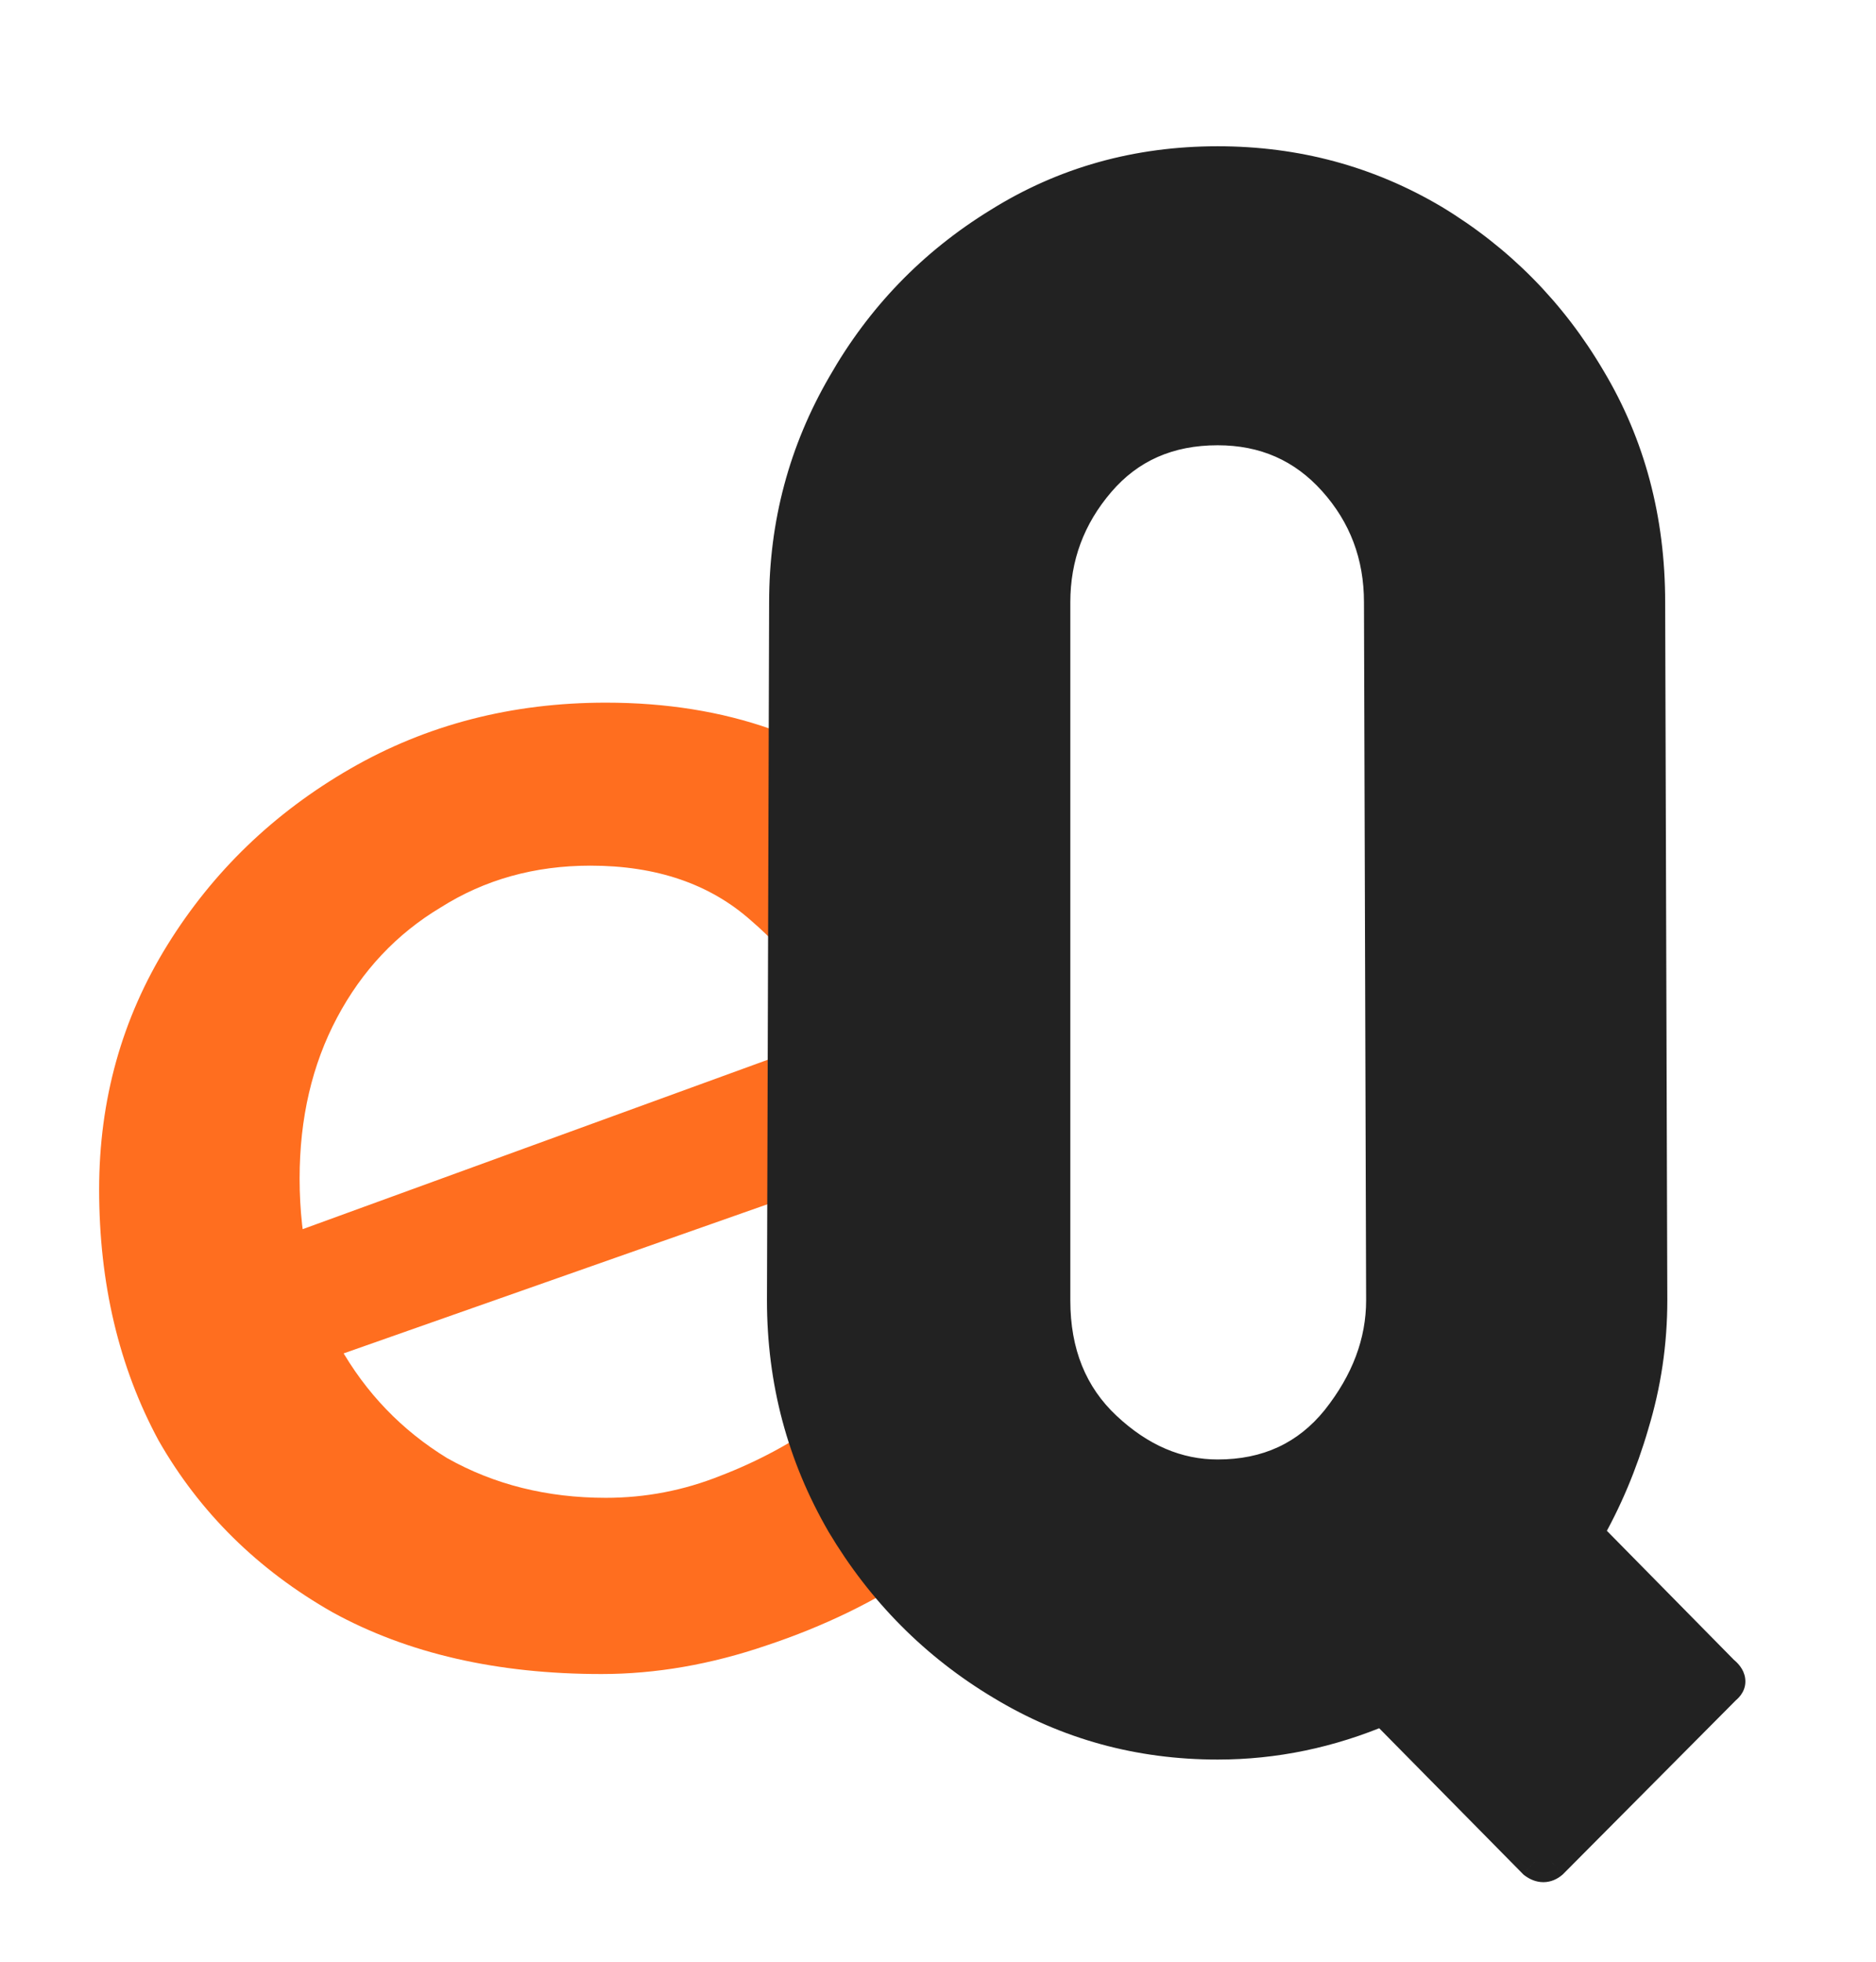 <svg width="109" height="114" viewBox="0 0 109 114" fill="none" xmlns="http://www.w3.org/2000/svg">
<path d="M34.944 97.28C28.885 97.28 23.68 96.085 19.328 93.696C14.976 91.221 11.605 87.893 9.216 83.712C6.912 79.445 5.76 74.581 5.76 69.12C5.76 63.915 7.083 59.179 9.728 54.912C12.373 50.645 15.915 47.232 20.352 44.672C24.789 42.112 29.739 40.832 35.2 40.832C42.197 40.832 48 42.88 52.608 46.976C57.216 51.072 60.331 56.704 61.952 63.872L18.304 79.232L15.488 72.192L51.328 59.136L48.768 60.8C47.744 57.984 46.037 55.552 43.648 53.504C41.259 51.371 38.144 50.304 34.304 50.304C31.061 50.304 28.16 51.115 25.6 52.736C23.04 54.272 21.035 56.405 19.584 59.136C18.133 61.867 17.408 64.981 17.408 68.48C17.408 72.149 18.176 75.392 19.712 78.208C21.248 80.939 23.339 83.115 25.984 84.736C28.715 86.272 31.787 87.04 35.2 87.04C37.504 87.04 39.723 86.613 41.856 85.76C44.075 84.907 46.123 83.797 48 82.432L53.504 91.264C50.859 93.056 47.872 94.507 44.544 95.616C41.301 96.725 38.101 97.28 34.944 97.28Z" fill="#FF6E1F"/>
<g filter="url(#filter0_d_446_22)">
<mask id="path-2-outside-1_446_22" maskUnits="userSpaceOnUse" x="44" y="6" width="58" height="102" fill="black">
<rect fill="white" x="44" y="6" width="58" height="102"/>
<path d="M89.188 106.188L80.375 97.25C77.25 98.583 74.042 99.25 70.75 99.25C66.208 99.25 62.042 98.104 58.25 95.812C54.417 93.521 51.333 90.417 49 86.5C46.708 82.542 45.562 78.229 45.562 73.562L45.688 33C45.688 28.458 46.812 24.25 49.062 20.375C51.271 16.5 54.271 13.396 58.062 11.062C61.854 8.688 66.083 7.5 70.75 7.5C75.292 7.5 79.458 8.625 83.25 10.875C87.042 13.167 90.062 16.229 92.312 20.062C94.604 23.896 95.75 28.208 95.75 33L95.875 73.562C95.875 76.021 95.521 78.417 94.812 80.75C94.146 83.042 93.25 85.167 92.125 87.125L100.062 95.188C100.479 95.521 100.521 95.812 100.188 96.062L90.125 106.188C89.833 106.438 89.521 106.438 89.188 106.188ZM70.75 83.812C73.667 83.812 76 82.729 77.75 80.562C79.5 78.354 80.375 76.021 80.375 73.562L80.25 33C80.25 30.25 79.354 27.875 77.562 25.875C75.771 23.875 73.5 22.875 70.75 22.875C67.875 22.875 65.562 23.896 63.812 25.938C62.062 27.979 61.188 30.333 61.188 33V73.562C61.188 76.646 62.188 79.125 64.188 81C66.188 82.875 68.375 83.812 70.75 83.812Z"/>
</mask>
<path d="M89.188 106.188L80.375 97.25C77.25 98.583 74.042 99.25 70.75 99.25C66.208 99.25 62.042 98.104 58.25 95.812C54.417 93.521 51.333 90.417 49 86.5C46.708 82.542 45.562 78.229 45.562 73.562L45.688 33C45.688 28.458 46.812 24.25 49.062 20.375C51.271 16.5 54.271 13.396 58.062 11.062C61.854 8.688 66.083 7.5 70.75 7.5C75.292 7.5 79.458 8.625 83.25 10.875C87.042 13.167 90.062 16.229 92.312 20.062C94.604 23.896 95.75 28.208 95.75 33L95.875 73.562C95.875 76.021 95.521 78.417 94.812 80.75C94.146 83.042 93.25 85.167 92.125 87.125L100.062 95.188C100.479 95.521 100.521 95.812 100.188 96.062L90.125 106.188C89.833 106.438 89.521 106.438 89.188 106.188ZM70.75 83.812C73.667 83.812 76 82.729 77.75 80.562C79.5 78.354 80.375 76.021 80.375 73.562L80.25 33C80.25 30.25 79.354 27.875 77.562 25.875C75.771 23.875 73.5 22.875 70.75 22.875C67.875 22.875 65.562 23.896 63.812 25.938C62.062 27.979 61.188 30.333 61.188 33V73.562C61.188 76.646 62.188 79.125 64.188 81C66.188 82.875 68.375 83.812 70.75 83.812Z" fill="#222222"/>
<path d="M89.188 106.188L88.475 106.89L88.528 106.943L88.588 106.988L89.188 106.188ZM80.375 97.25L81.087 96.548L80.609 96.063L79.983 96.33L80.375 97.25ZM58.25 95.812L58.767 94.957L58.763 94.954L58.25 95.812ZM49 86.5L48.135 87.001L48.141 87.012L49 86.5ZM45.562 73.562L44.562 73.559V73.562H45.562ZM45.688 33L46.688 33.003V33H45.688ZM49.062 20.375L49.927 20.877L49.931 20.87L49.062 20.375ZM58.062 11.062L58.587 11.914L58.593 11.91L58.062 11.062ZM83.25 10.875L83.767 10.019L83.76 10.015L83.25 10.875ZM92.312 20.062L91.45 20.569L91.454 20.576L92.312 20.062ZM95.75 33H94.75L94.75 33.003L95.75 33ZM95.875 73.562H96.875L96.875 73.559L95.875 73.562ZM94.812 80.75L93.856 80.46L93.852 80.471L94.812 80.75ZM92.125 87.125L91.258 86.627L90.88 87.285L91.412 87.827L92.125 87.125ZM100.062 95.188L99.35 95.889L99.391 95.931L99.438 95.968L100.062 95.188ZM100.188 96.062L99.588 95.263L99.529 95.306L99.478 95.358L100.188 96.062ZM90.125 106.188L90.776 106.947L90.806 106.921L90.834 106.892L90.125 106.188ZM77.75 80.562L78.528 81.191L78.534 81.184L77.75 80.562ZM80.375 73.562H81.375L81.375 73.559L80.375 73.562ZM80.25 33H79.25L79.25 33.003L80.25 33ZM89.9 105.485L81.087 96.548L79.663 97.952L88.475 106.89L89.9 105.485ZM79.983 96.33C76.978 97.612 73.902 98.25 70.75 98.25V100.25C74.181 100.25 77.522 99.554 80.767 98.17L79.983 96.33ZM70.75 98.25C66.386 98.25 62.399 97.152 58.767 94.957L57.733 96.668C61.684 99.057 66.031 100.25 70.75 100.25V98.25ZM58.763 94.954C55.075 92.749 52.109 89.766 49.859 85.988L48.141 87.012C50.557 91.068 53.758 94.292 57.737 96.671L58.763 94.954ZM49.865 85.999C47.664 82.196 46.562 78.057 46.562 73.562H44.562C44.562 78.401 45.753 82.887 48.135 87.001L49.865 85.999ZM46.562 73.566L46.688 33.003L44.688 32.997L44.562 73.559L46.562 73.566ZM46.688 33C46.688 28.632 47.767 24.598 49.927 20.877L48.198 19.873C45.858 23.902 44.688 28.285 44.688 33H46.688ZM49.931 20.87C52.057 17.141 54.938 14.159 58.587 11.914L57.538 10.211C53.603 12.632 50.485 15.859 48.194 19.88L49.931 20.87ZM58.593 11.91C62.219 9.639 66.263 8.5 70.75 8.5V6.5C65.904 6.5 61.489 7.736 57.532 10.215L58.593 11.91ZM70.75 8.5C75.118 8.5 79.107 9.579 82.74 11.735L83.76 10.015C79.809 7.671 75.466 6.5 70.75 6.5V8.5ZM82.733 11.731C86.382 13.936 89.284 16.878 91.45 20.569L93.175 19.556C90.841 15.58 87.702 12.397 83.767 10.019L82.733 11.731ZM91.454 20.576C93.646 24.242 94.75 28.375 94.75 33H96.75C96.75 28.041 95.562 23.549 93.171 19.549L91.454 20.576ZM94.75 33.003L94.875 73.566L96.875 73.559L96.75 32.997L94.75 33.003ZM94.875 73.562C94.875 75.923 94.535 78.221 93.856 80.46L95.769 81.04C96.507 78.612 96.875 76.118 96.875 73.562H94.875ZM93.852 80.471C93.207 82.69 92.341 84.741 91.258 86.627L92.992 87.623C94.159 85.592 95.085 83.393 95.773 81.029L93.852 80.471ZM91.412 87.827L99.35 95.889L100.775 94.486L92.838 86.423L91.412 87.827ZM99.438 95.968C99.497 96.016 99.508 96.035 99.498 96.021C99.488 96.007 99.435 95.931 99.416 95.798C99.395 95.649 99.427 95.505 99.487 95.393C99.539 95.296 99.594 95.258 99.588 95.263L100.787 96.862C101.11 96.62 101.489 96.164 101.396 95.515C101.32 94.979 100.949 94.616 100.687 94.407L99.438 95.968ZM99.478 95.358L89.416 105.483L90.834 106.892L100.897 96.767L99.478 95.358ZM89.474 105.428C89.468 105.434 89.483 105.42 89.52 105.404C89.56 105.388 89.613 105.375 89.672 105.375C89.794 105.375 89.838 105.426 89.787 105.387L88.588 106.988C88.87 107.199 89.237 107.375 89.672 107.375C90.118 107.375 90.492 107.19 90.776 106.947L89.474 105.428ZM70.75 84.812C73.952 84.812 76.578 83.605 78.528 81.191L76.972 79.934C75.422 81.853 73.381 82.812 70.75 82.812V84.812ZM78.534 81.184C80.402 78.826 81.375 76.279 81.375 73.562H79.375C79.375 75.763 78.598 77.883 76.966 79.941L78.534 81.184ZM81.375 73.559L81.25 32.997L79.25 33.003L79.375 73.566L81.375 73.559ZM81.25 33C81.25 30.01 80.268 27.396 78.307 25.208L76.818 26.542C78.441 28.354 79.25 30.49 79.25 33H81.25ZM78.307 25.208C76.321 22.99 73.776 21.875 70.75 21.875V23.875C73.224 23.875 75.221 24.76 76.818 26.542L78.307 25.208ZM70.75 21.875C67.606 21.875 65.008 23.007 63.053 25.287L64.572 26.588C66.117 24.785 68.144 23.875 70.75 23.875V21.875ZM63.053 25.287C61.149 27.508 60.188 30.092 60.188 33H62.188C62.188 30.574 62.976 28.45 64.572 26.588L63.053 25.287ZM60.188 33V73.562H62.188V33H60.188ZM60.188 73.562C60.188 76.884 61.276 79.641 63.504 81.73L64.871 80.27C63.099 78.609 62.188 76.407 62.188 73.562H60.188ZM63.504 81.73C65.658 83.749 68.082 84.812 70.75 84.812V82.812C68.668 82.812 66.717 82.001 64.871 80.27L63.504 81.73Z" fill="#222222" mask="url(#path-2-outside-1_446_22)"/>
</g>
<defs>
<filter id="filter0_d_446_22" x="43.763" y="7.5" width="58.725" height="102.862" filterUnits="userSpaceOnUse" color-interpolation-filters="sRGB">
<feFlood flood-opacity="0" result="BackgroundImageFix"/>
<feColorMatrix in="SourceAlpha" type="matrix" values="0 0 0 0 0 0 0 0 0 0 0 0 0 0 0 0 0 0 127 0" result="hardAlpha"/>
<feOffset dy="2"/>
<feGaussianBlur stdDeviation="0.9"/>
<feComposite in2="hardAlpha" operator="out"/>
<feColorMatrix type="matrix" values="0 0 0 0 0 0 0 0 0 0 0 0 0 0 0 0 0 0 0.23 0"/>
<feBlend mode="normal" in2="BackgroundImageFix" result="effect1_dropShadow_446_22"/>
<feBlend mode="normal" in="SourceGraphic" in2="effect1_dropShadow_446_22" result="shape"/>
</filter>
</defs>
</svg>
